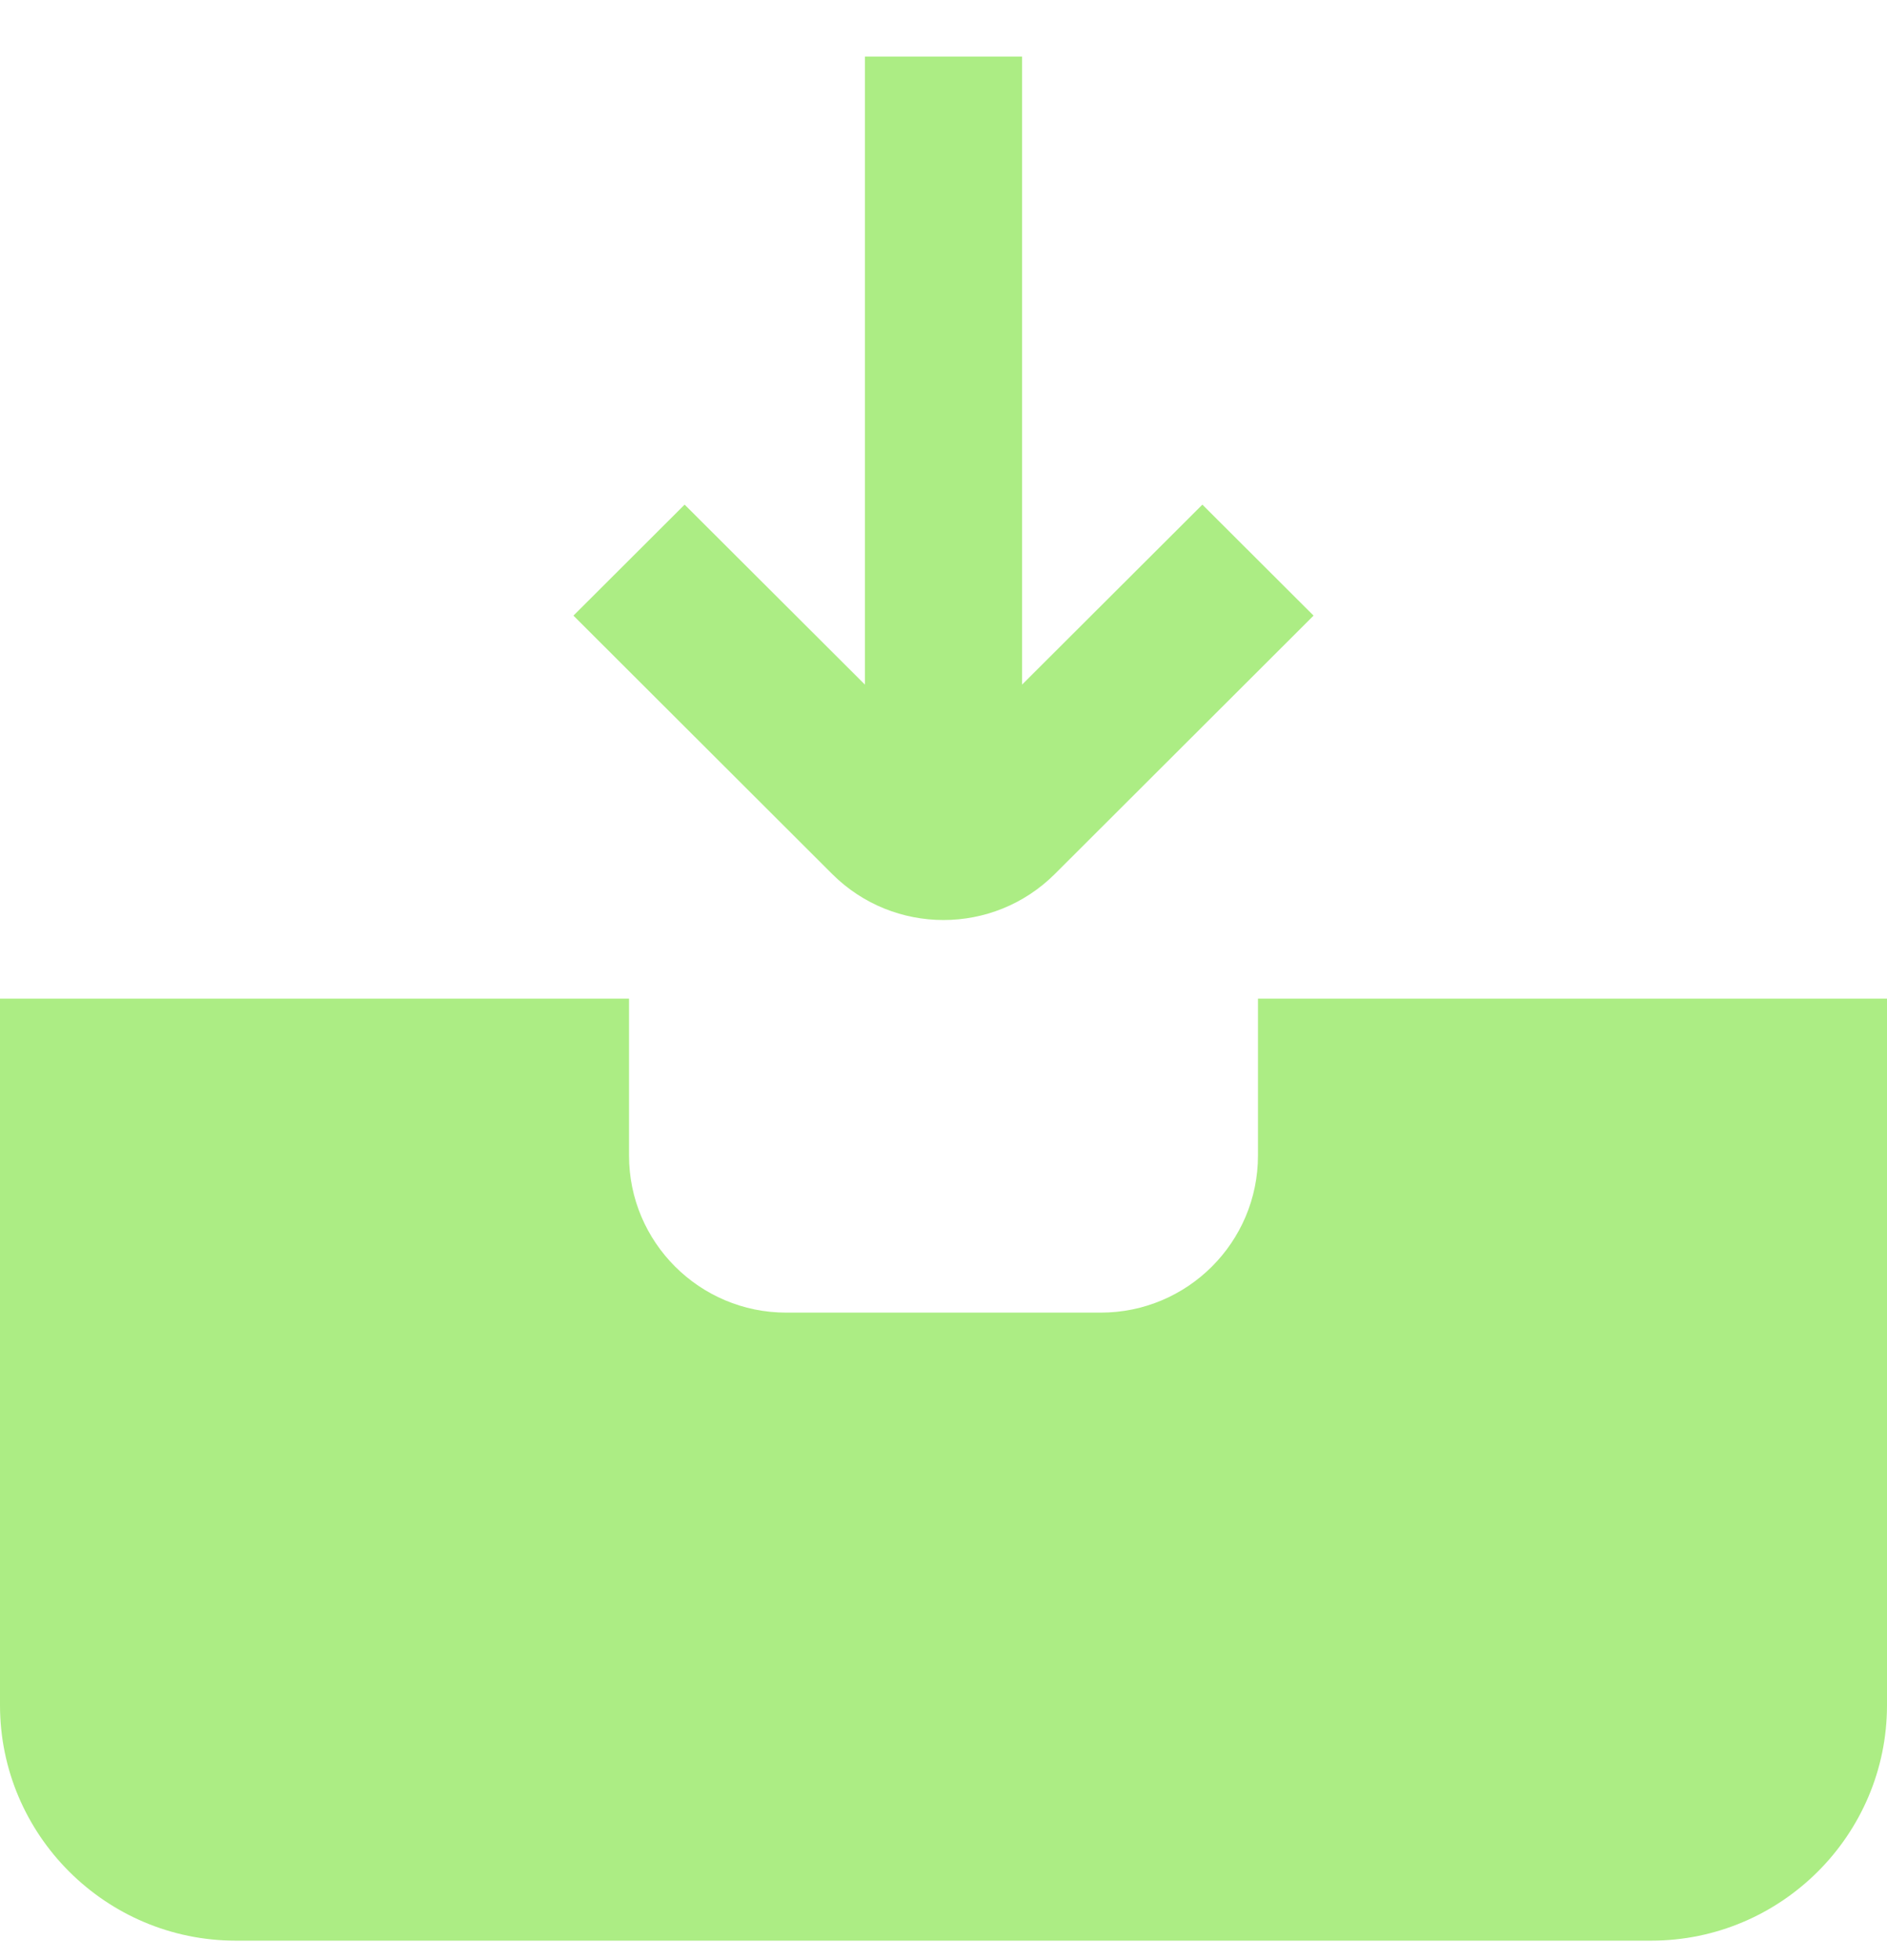 <svg xmlns="http://www.w3.org/2000/svg" width="26" height="27" viewBox="0 0 26 27" fill="none">
    <path d="M26 13.756V23.488C26 25.276 24.542 26.732 22.75 26.732H3.25C1.458 26.732 0 25.276 0 23.488V13.756H8.667V15.918C8.667 17.111 9.638 18.081 10.833 18.081H15.167C16.362 18.081 17.333 17.111 17.333 15.918V13.756H26ZM13 12.673C13.555 12.673 14.109 12.462 14.532 12.041L18.099 8.48L16.567 6.951L14.083 9.43V0.78H11.917V9.43L9.433 6.951L7.901 8.48L11.468 12.041C11.891 12.462 12.445 12.673 13 12.673Z" fill="#ACED84"/>
</svg>